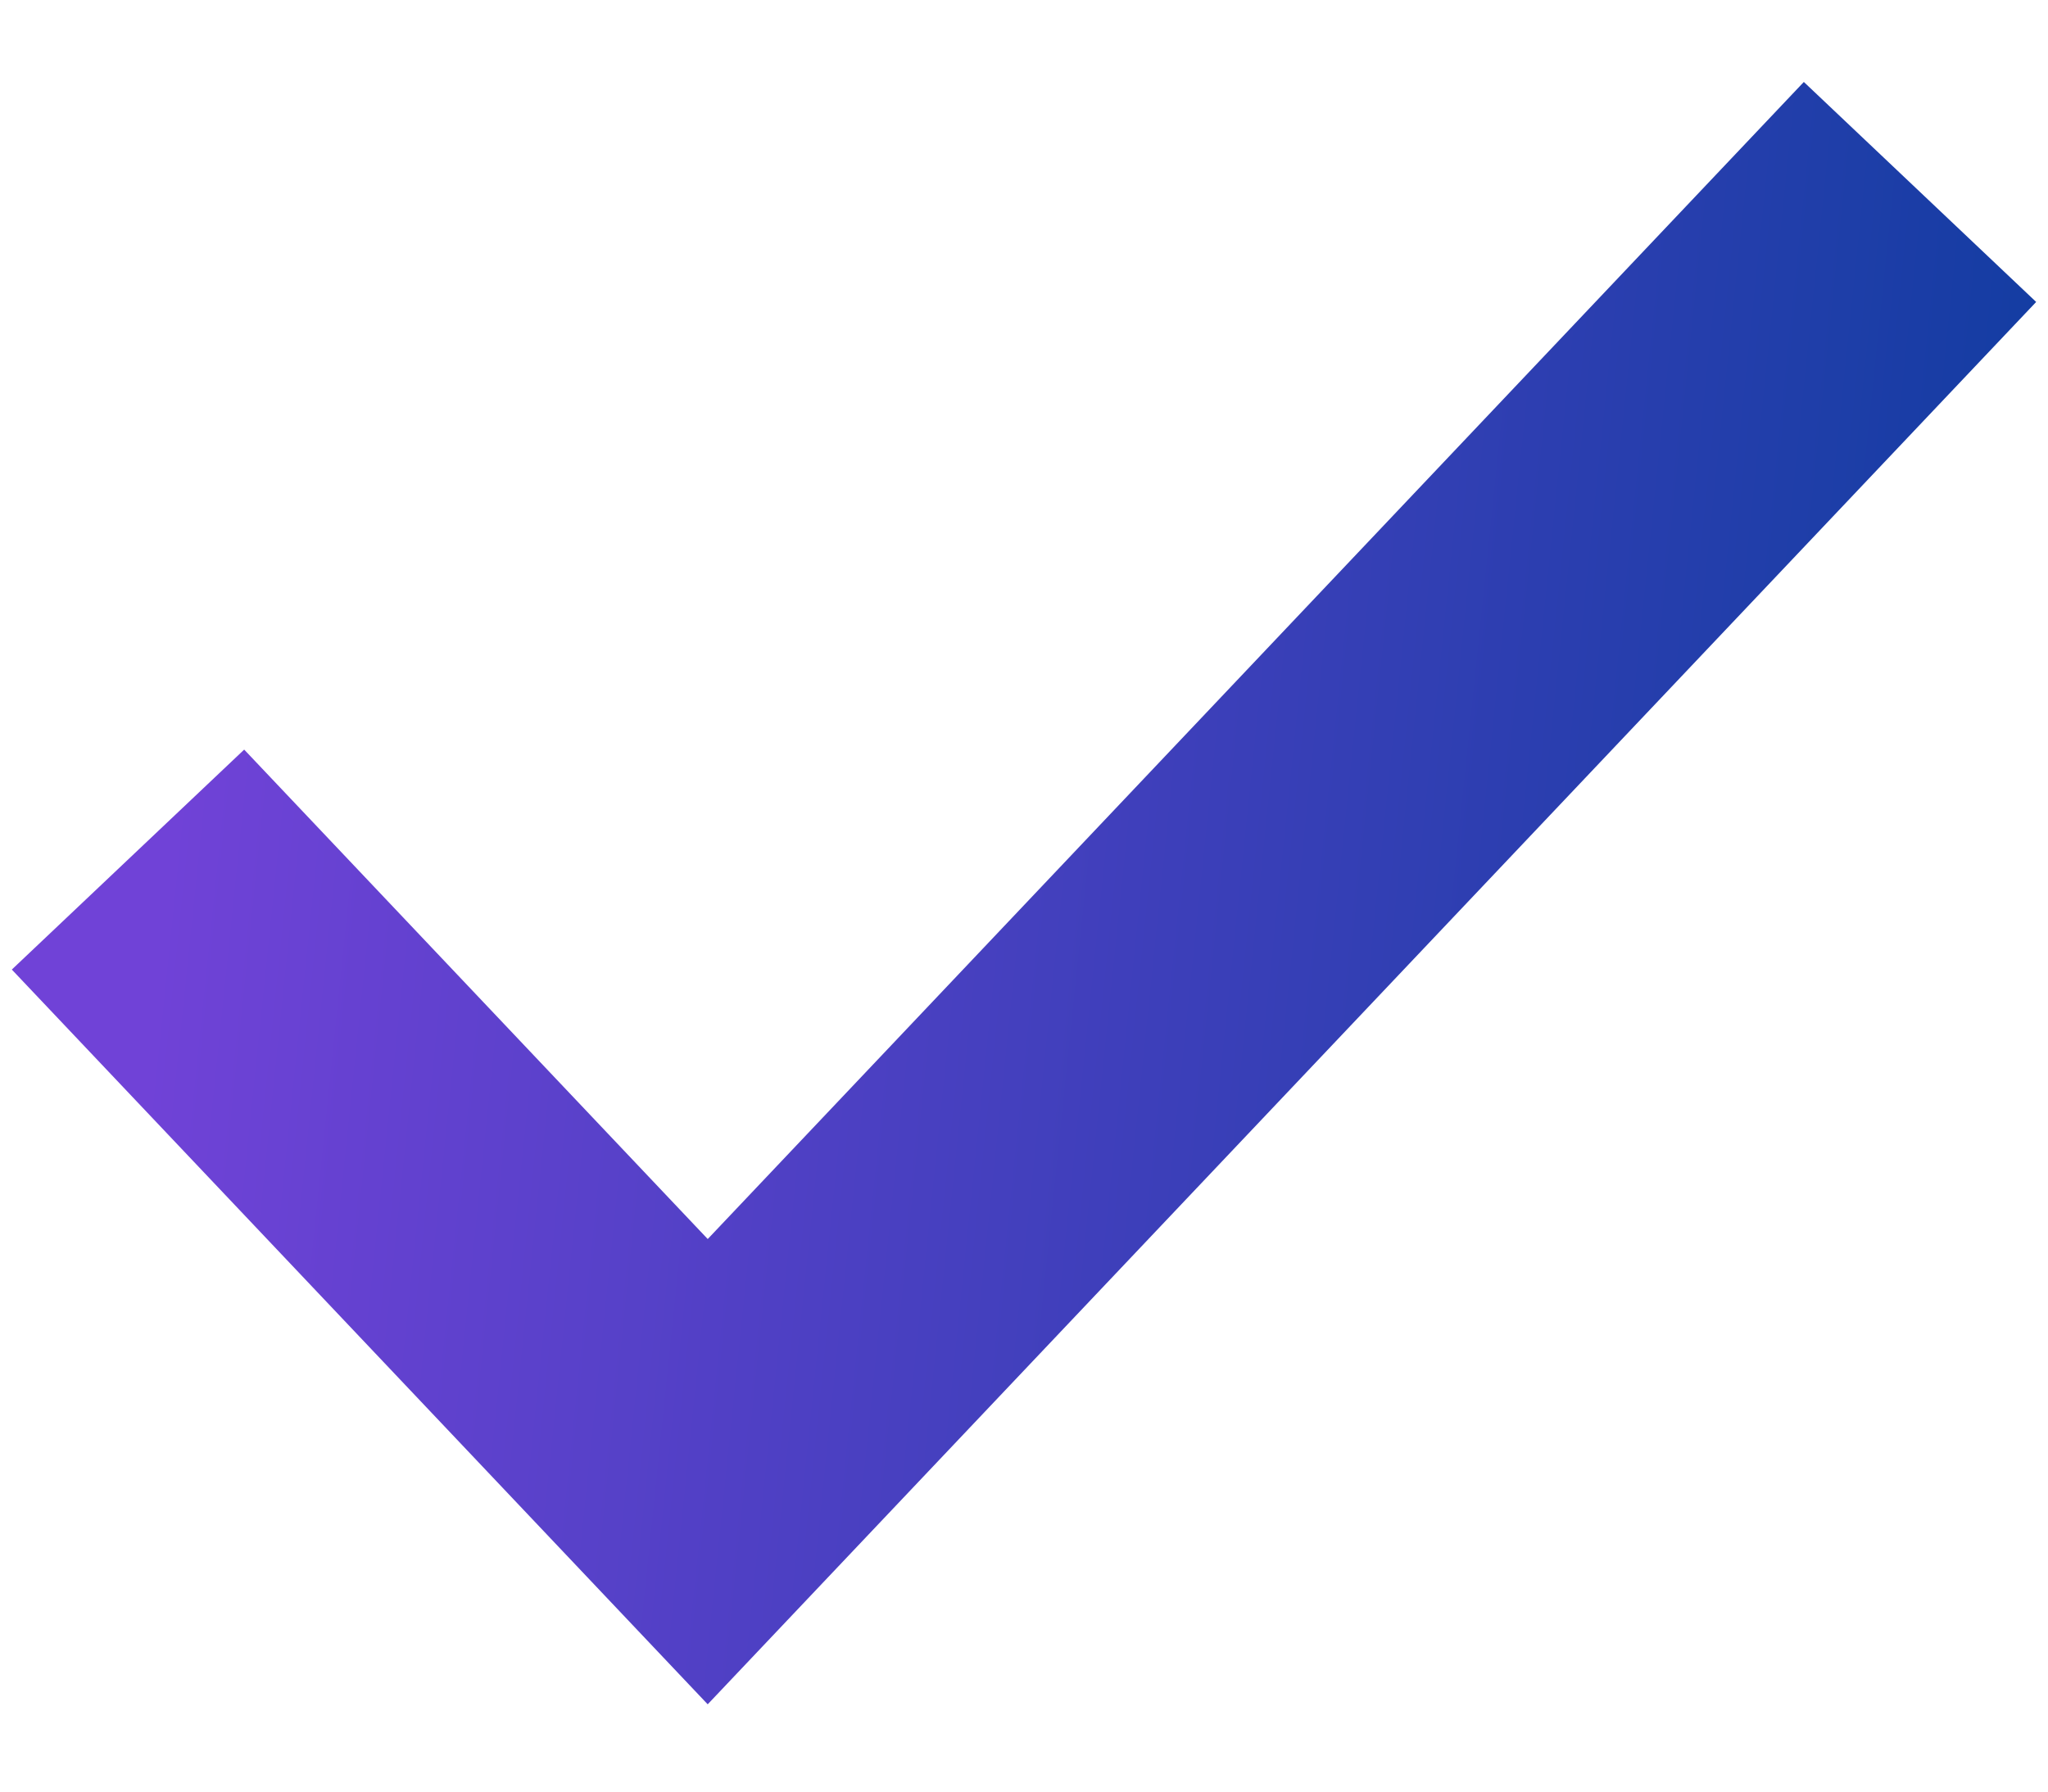 <svg width="16" height="14" viewBox="0 0 16 14" fill="none" xmlns="http://www.w3.org/2000/svg">
<path d="M1 6.717L5.529 11.5L15 1.5" stroke="url(#paint0_linear_74_39056)" stroke-width="2.5"/>
<defs>
<linearGradient id="paint0_linear_74_39056" x1="1.782" y1="2.304" x2="18.821" y2="4.066" gradientUnits="userSpaceOnUse">
<stop stop-color="#7042D7"/>
<stop offset="1" stop-color="#003C97"/>
</linearGradient>
</defs>
</svg>
